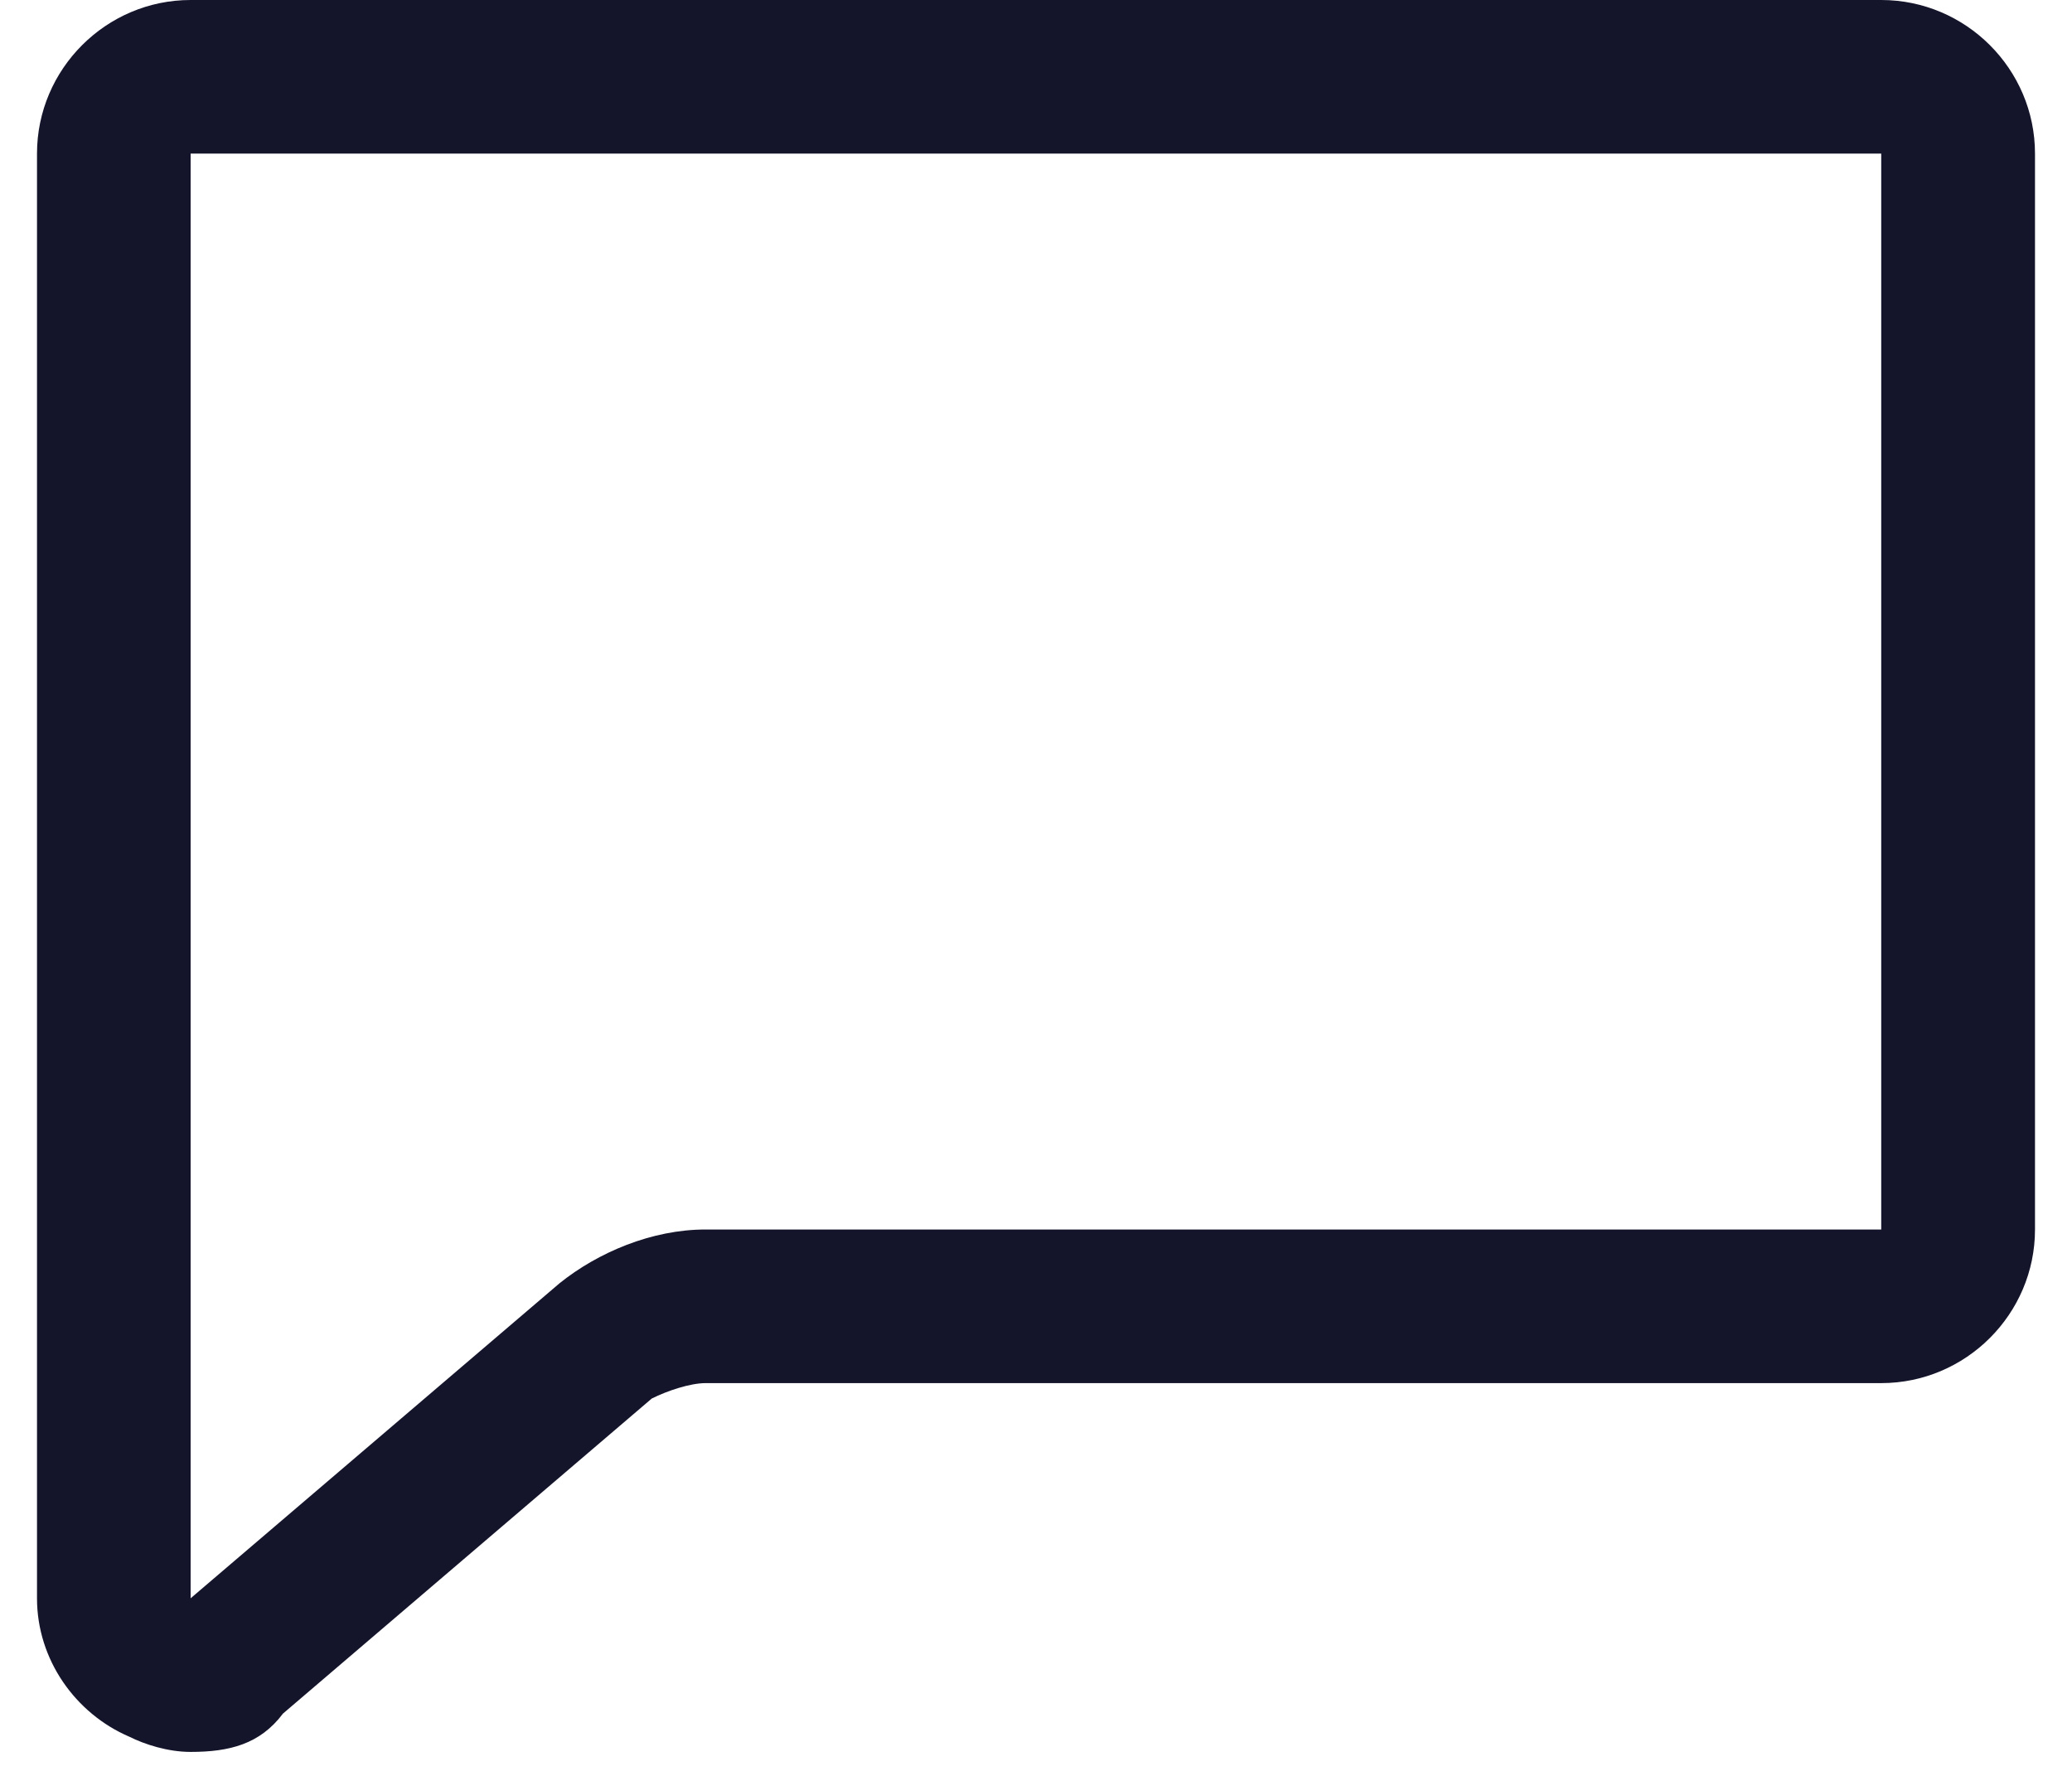<svg width="14" height="12" viewBox="0 0 14 12" fill="none" xmlns="http://www.w3.org/2000/svg">
<path d="M1.288 11.838C1.133 11.838 0.977 11.787 0.873 11.735C0.51 11.579 0.25 11.215 0.25 10.8V1.038C0.25 0.467 0.717 0 1.288 0H12.711C13.283 0 13.75 0.467 13.75 1.038V8.308C13.75 8.879 13.283 9.346 12.711 9.346H4.767C4.663 9.346 4.508 9.398 4.404 9.45L1.912 11.579C1.756 11.787 1.548 11.838 1.288 11.838ZM1.288 6.231V10.8L3.781 8.671C4.04 8.463 4.404 8.308 4.767 8.308H12.711V1.038H1.288V6.231Z" fill="#14142B"/>
</svg>
